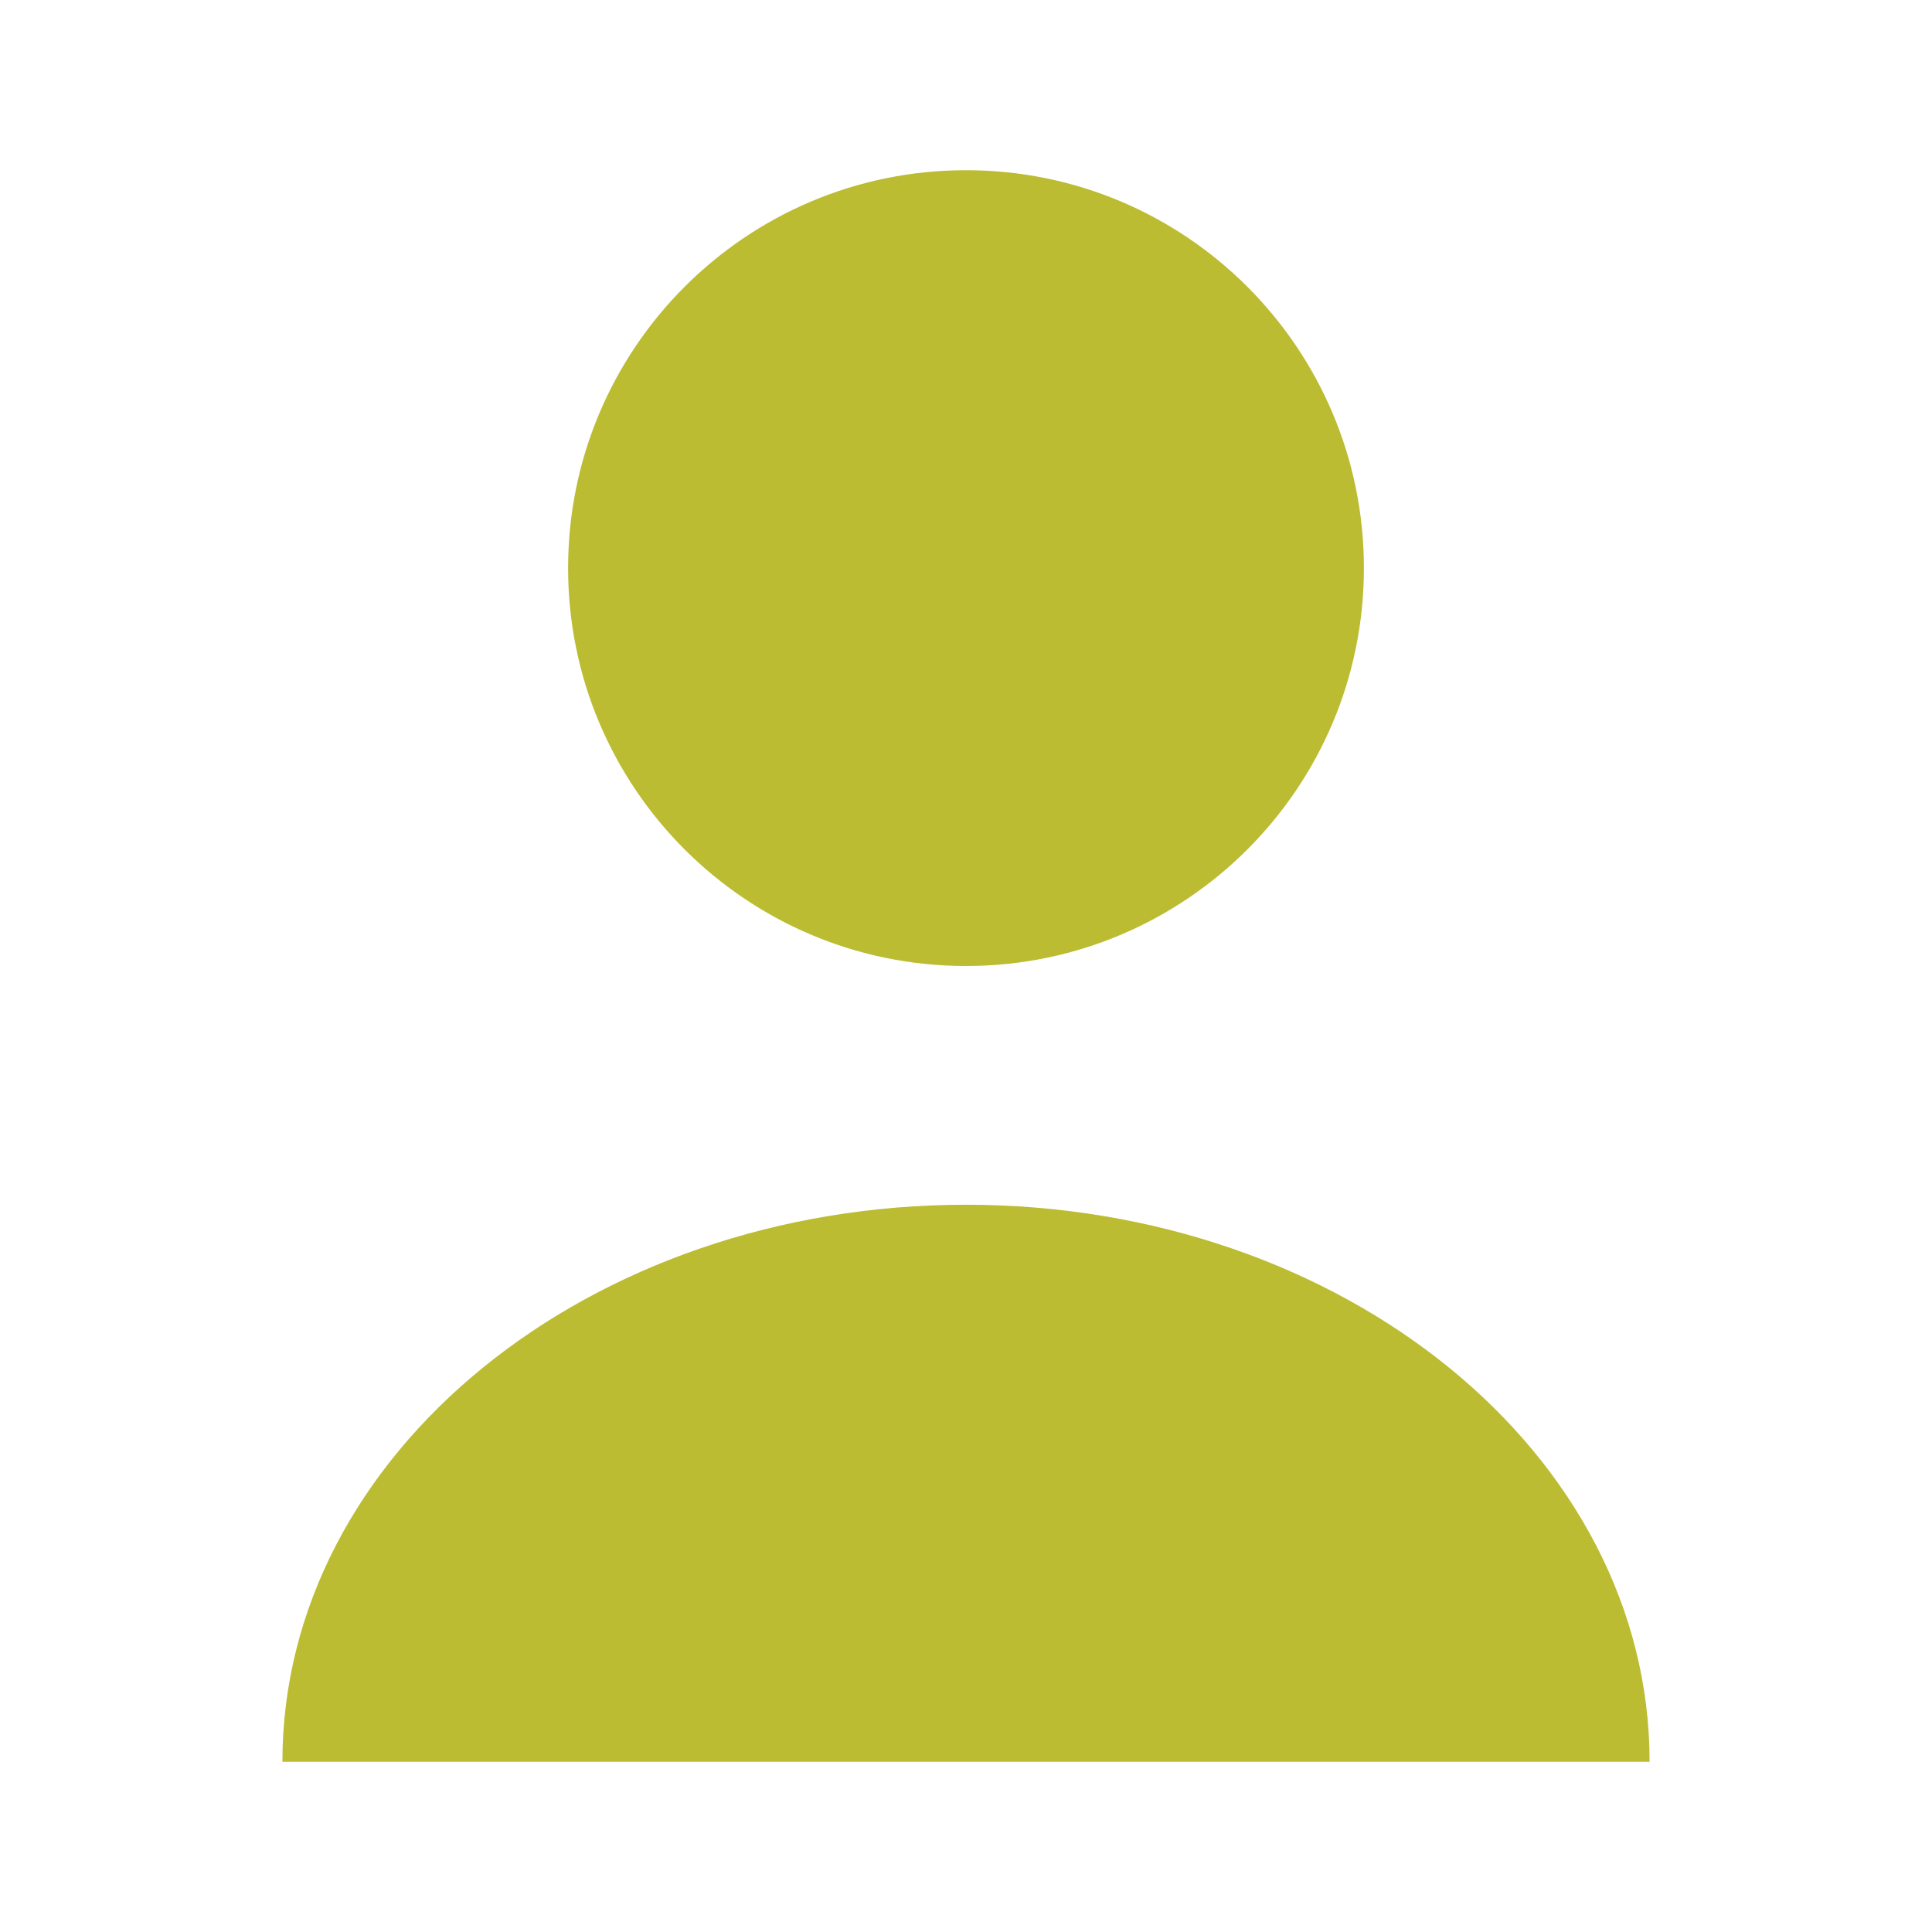 <svg width="105" height="105" viewBox="0 0 105 105" fill="none" xmlns="http://www.w3.org/2000/svg">
<path d="M52.5 52.5C64.443 52.5 74.125 42.818 74.125 30.875C74.125 18.932 64.443 9.25 52.5 9.25C40.557 9.25 30.875 18.932 30.875 30.875C30.875 42.818 40.557 52.5 52.5 52.5Z" fill="#BBBC32"/>
<path d="M89.652 95.75C89.652 79.012 73.001 65.475 52.5 65.475C32 65.475 15.348 79.012 15.348 95.75" fill="#BBBC32"/>
</svg>

